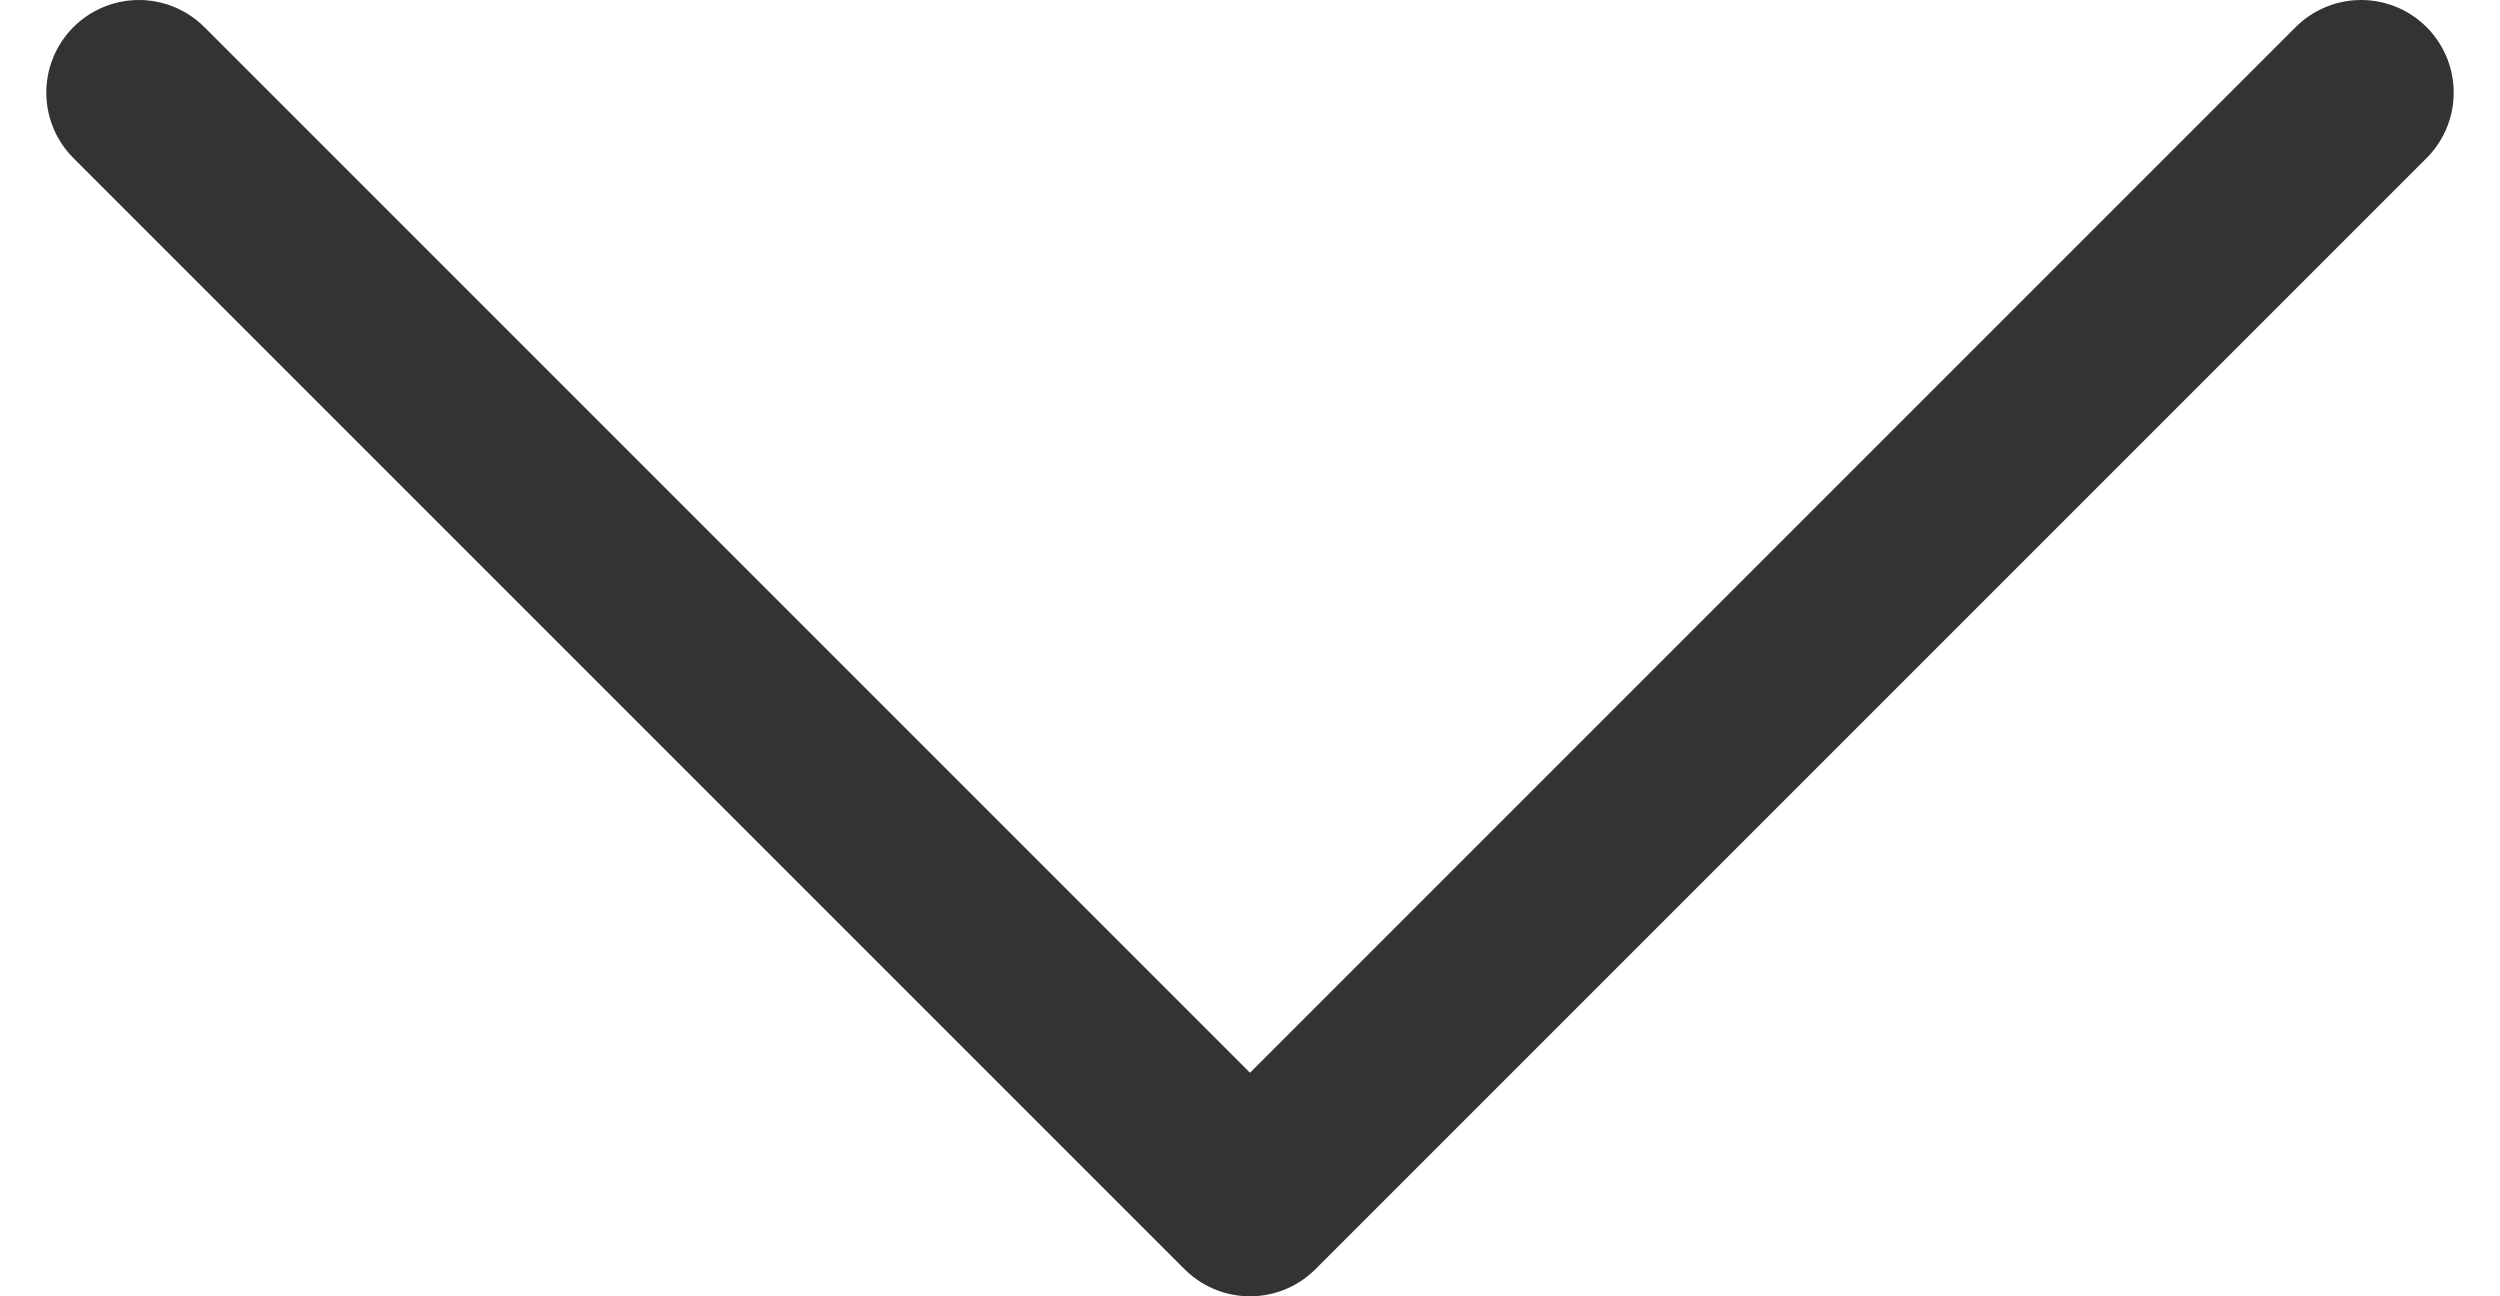 <svg width="27" height="14" viewBox="0 0 27 14" fill="none" xmlns="http://www.w3.org/2000/svg">
<path d="M1.5 1L13.5 13L25.5 1" stroke="#333333" stroke-width="2" stroke-linecap="round" stroke-linejoin="round"/>
</svg>

